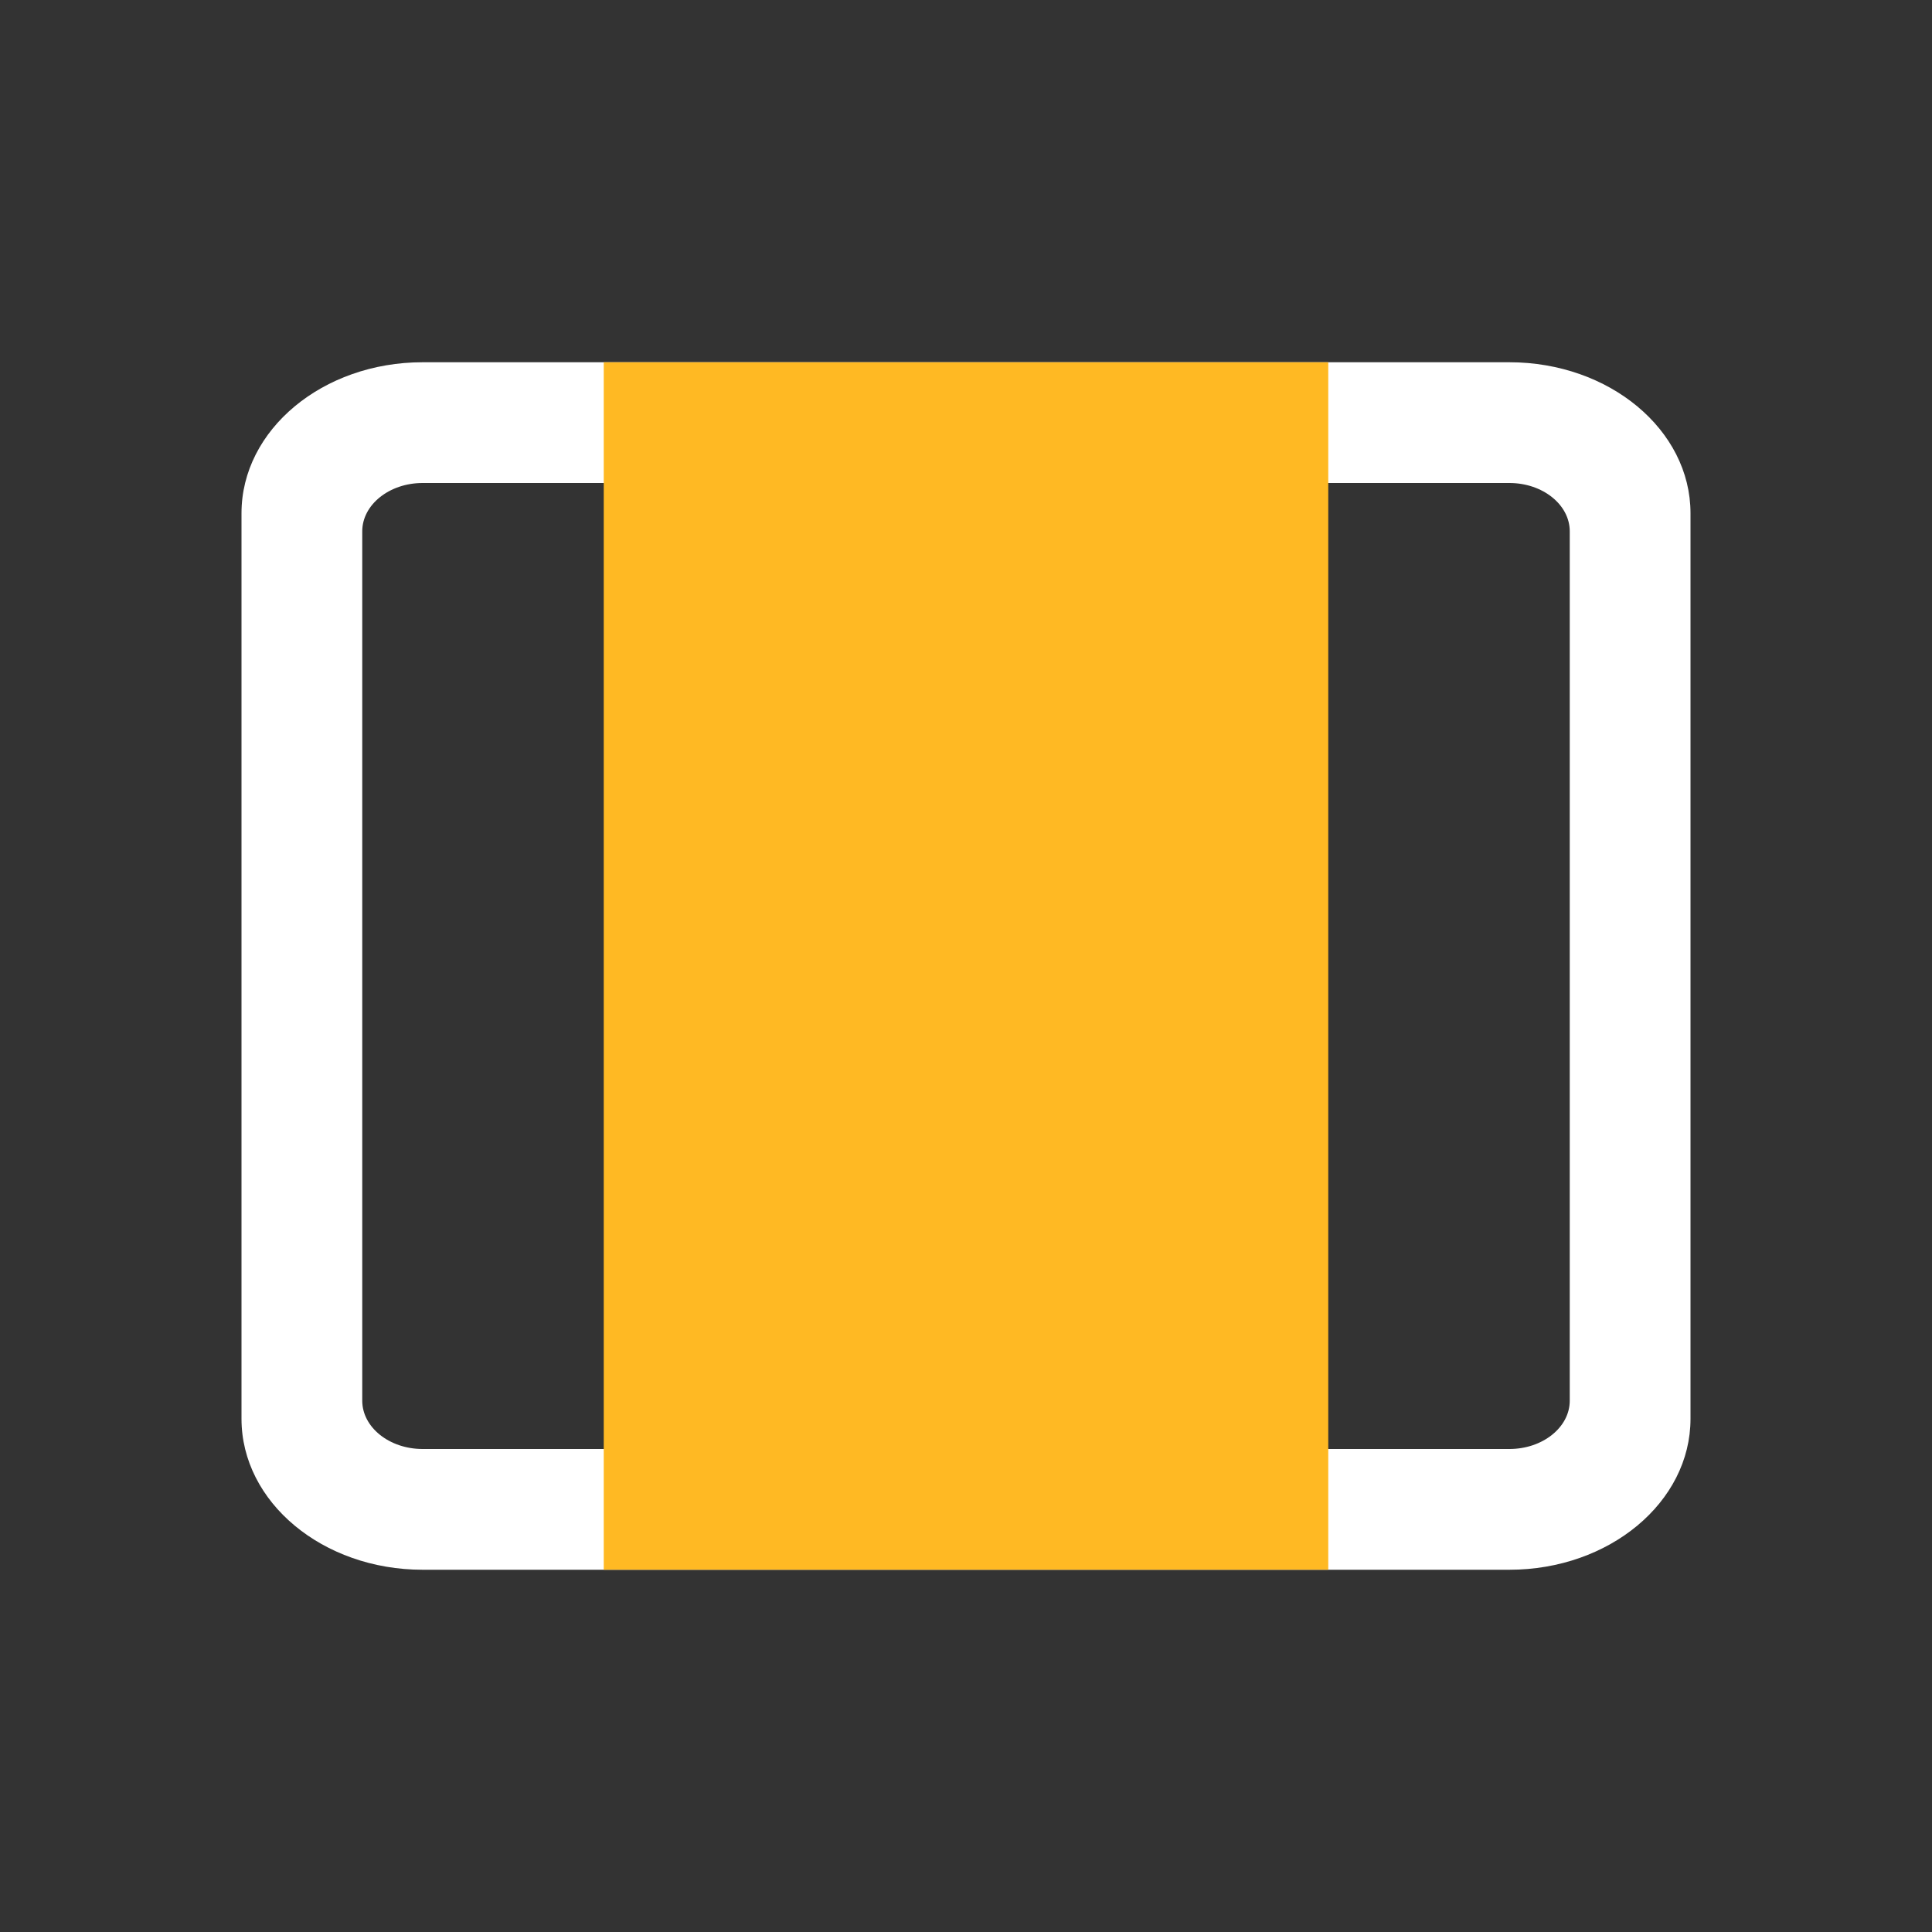 <svg xmlns="http://www.w3.org/2000/svg" version="1.1" width="1024" height="1024" fill="currentColor" aria-hidden="true" focusable="false">
    <rect width="100%" height="100%" fill="#333333" stroke="none"/>
    <path d="M800 192h-576C171.008 192 128 227.84 128 272v480c0 44.16 43.008 80 96 80h576c52.992 0 96-35.84 96-80v-480C896 227.84 852.992 192 800 192z m0 64c17.664 0 32 11.52 32 25.6v460.8c0 14.08-14.336 25.6-32 25.6h-576c-17.664 0-32-11.52-32-25.6V281.6c0-14.08 14.336-25.6 32-25.6h576z" fill="#FFFFFF"></path><path d="M320 192h384v640H320z" fill="#FFB923"></path>
</svg>
